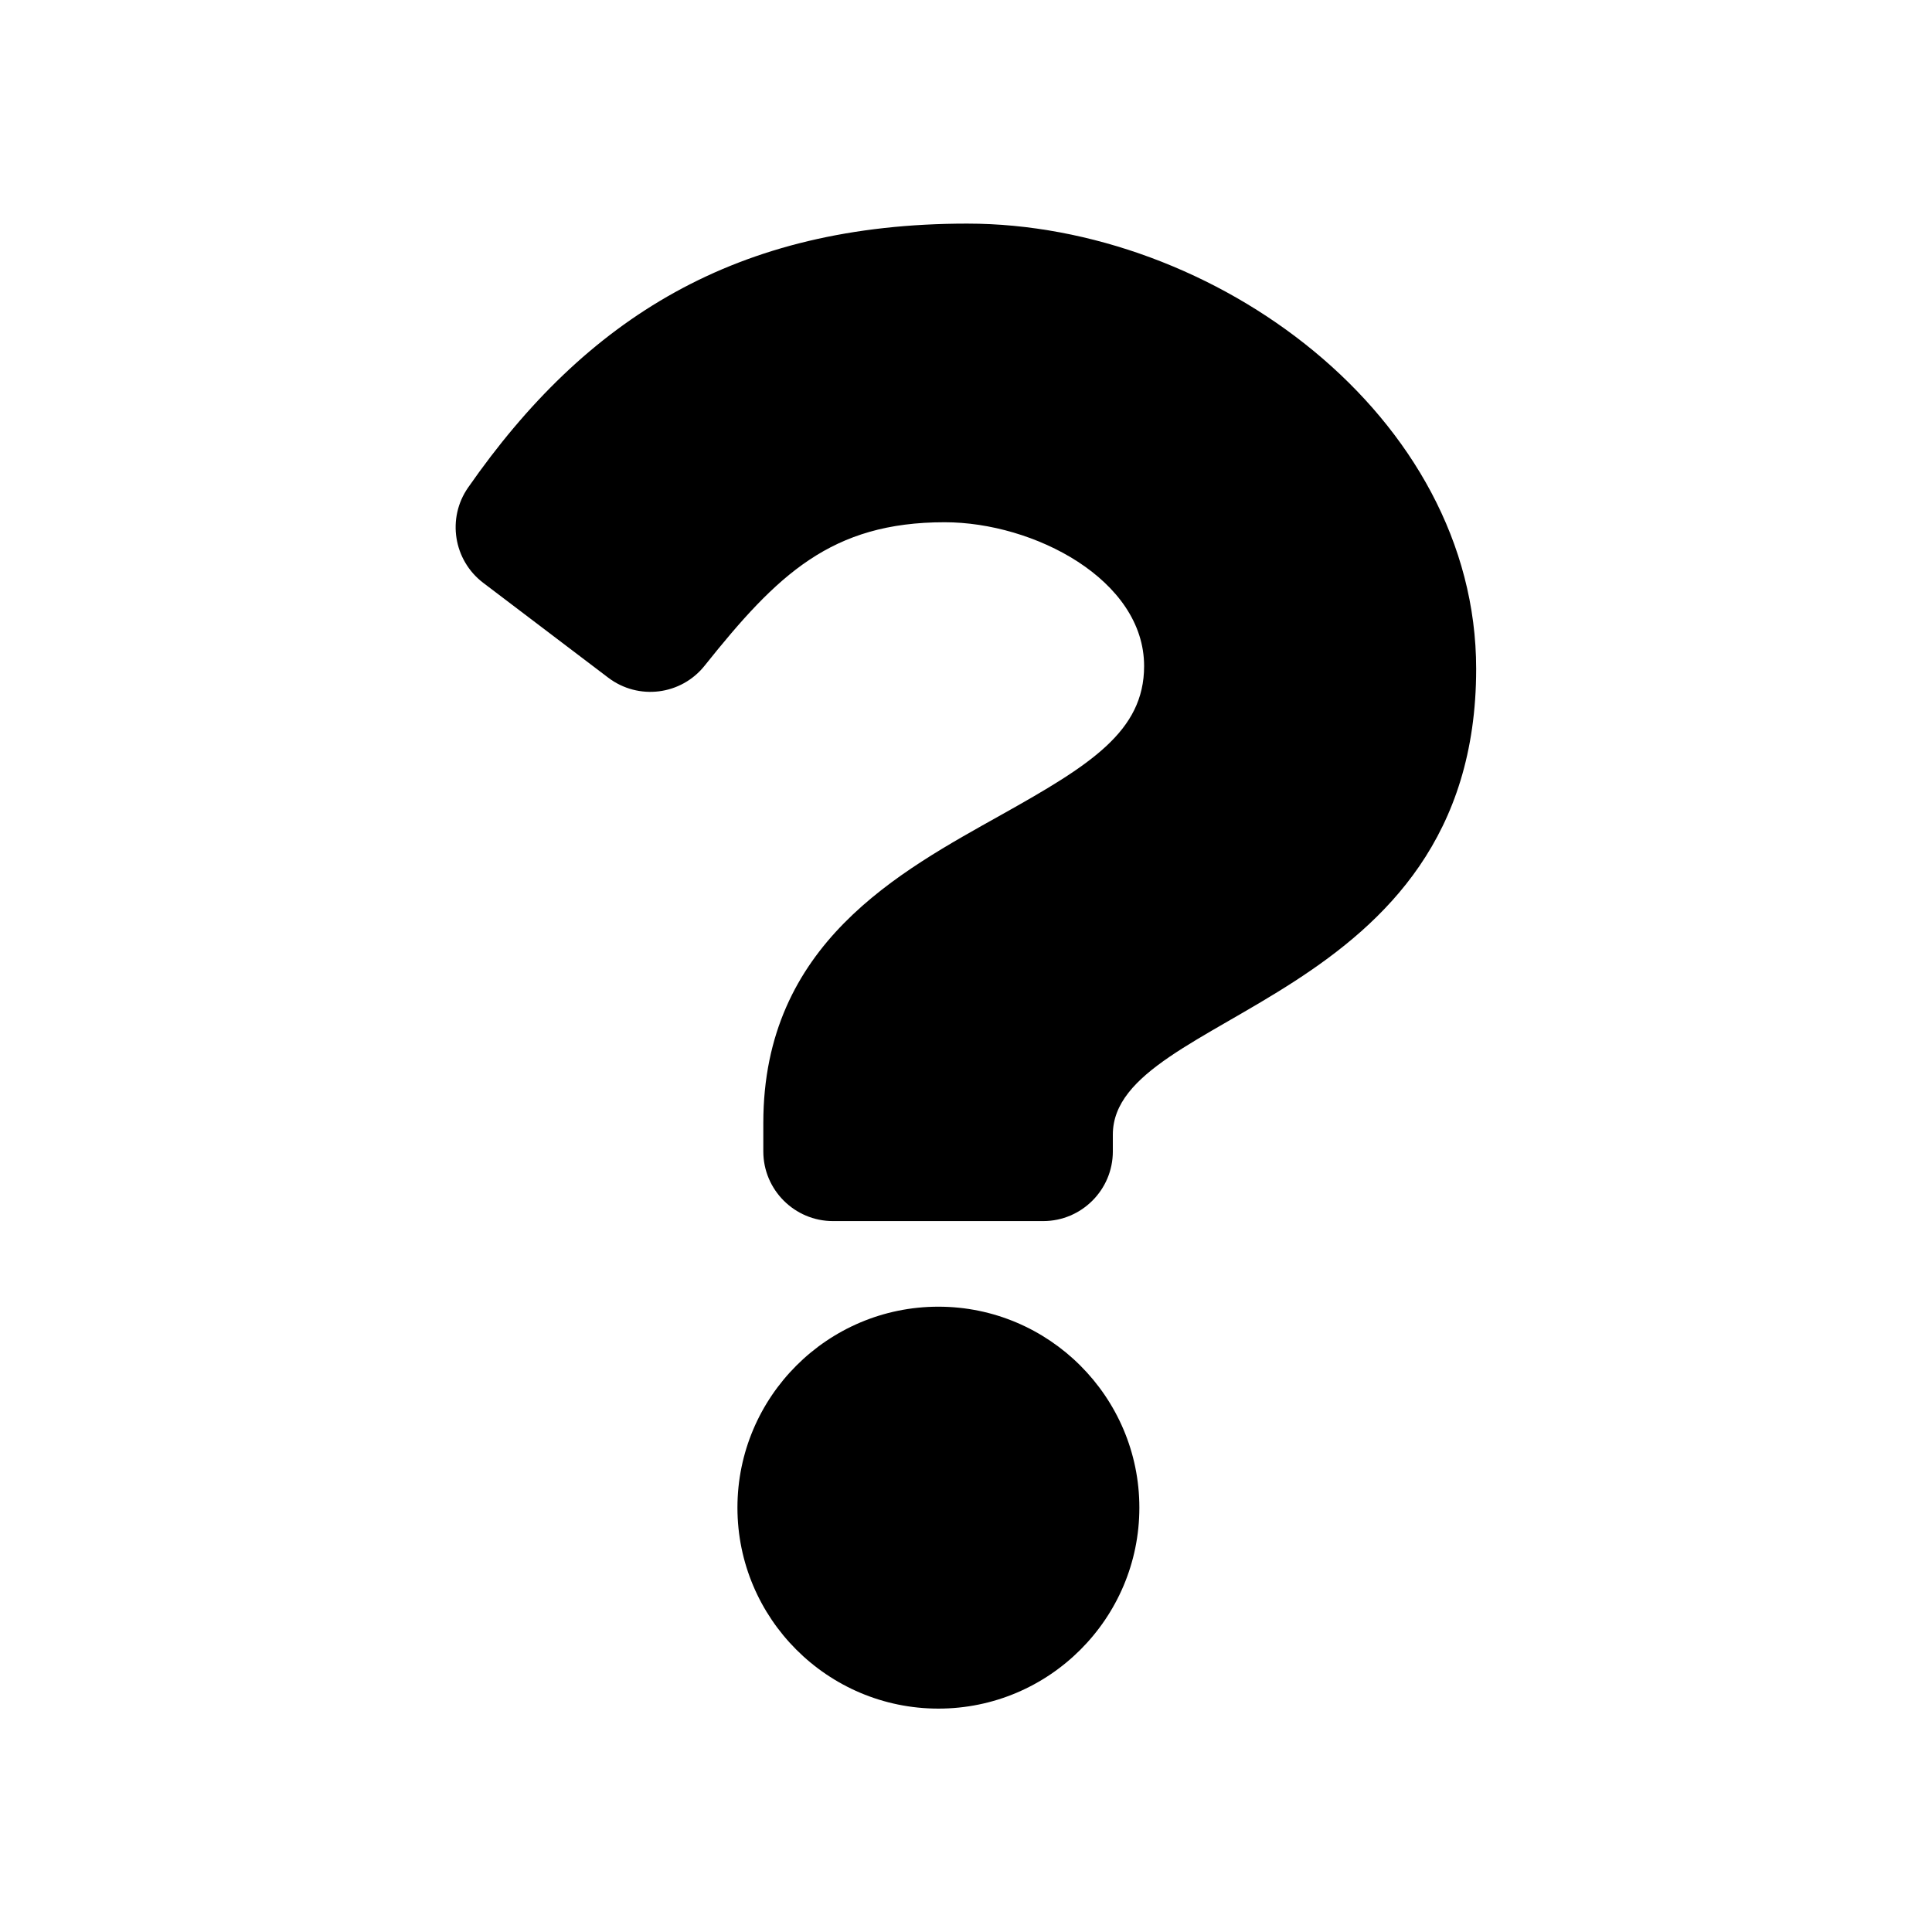 <svg viewBox="64 64 896 896" focusable="false"><path d="M512.6 167.7c-107.3 0-176.9 44-231.5 122.4-9.9 14.2-6.8 33.7 7 44.2l58 44c14 10.6 33.8 8.1 44.7-5.6 33.7-42.2 58.7-66.5 111.3-66.5 41.4 0 92.5 26.6 92.5 66.7 0 30.3-25 45.9-65.9 68.8C481.1 468.4 418 501.6 418 584.8V598c0 17.8 14.5 32.3 32.3 32.3h97.5c17.8 0 32.3-14.5 32.3-32.3v-7.8c0-57.6 168.5-60 168.5-216 0-117.4-121.8-206.5-236-206.5zM499.2 670c-51.4 0-93.2 41.8-93.2 93.2 0 51.4 41.8 93.2 93.2 93.2s93.2-41.8 93.2-93.2-41.9-93.2-93.2-93.2z"/></svg>